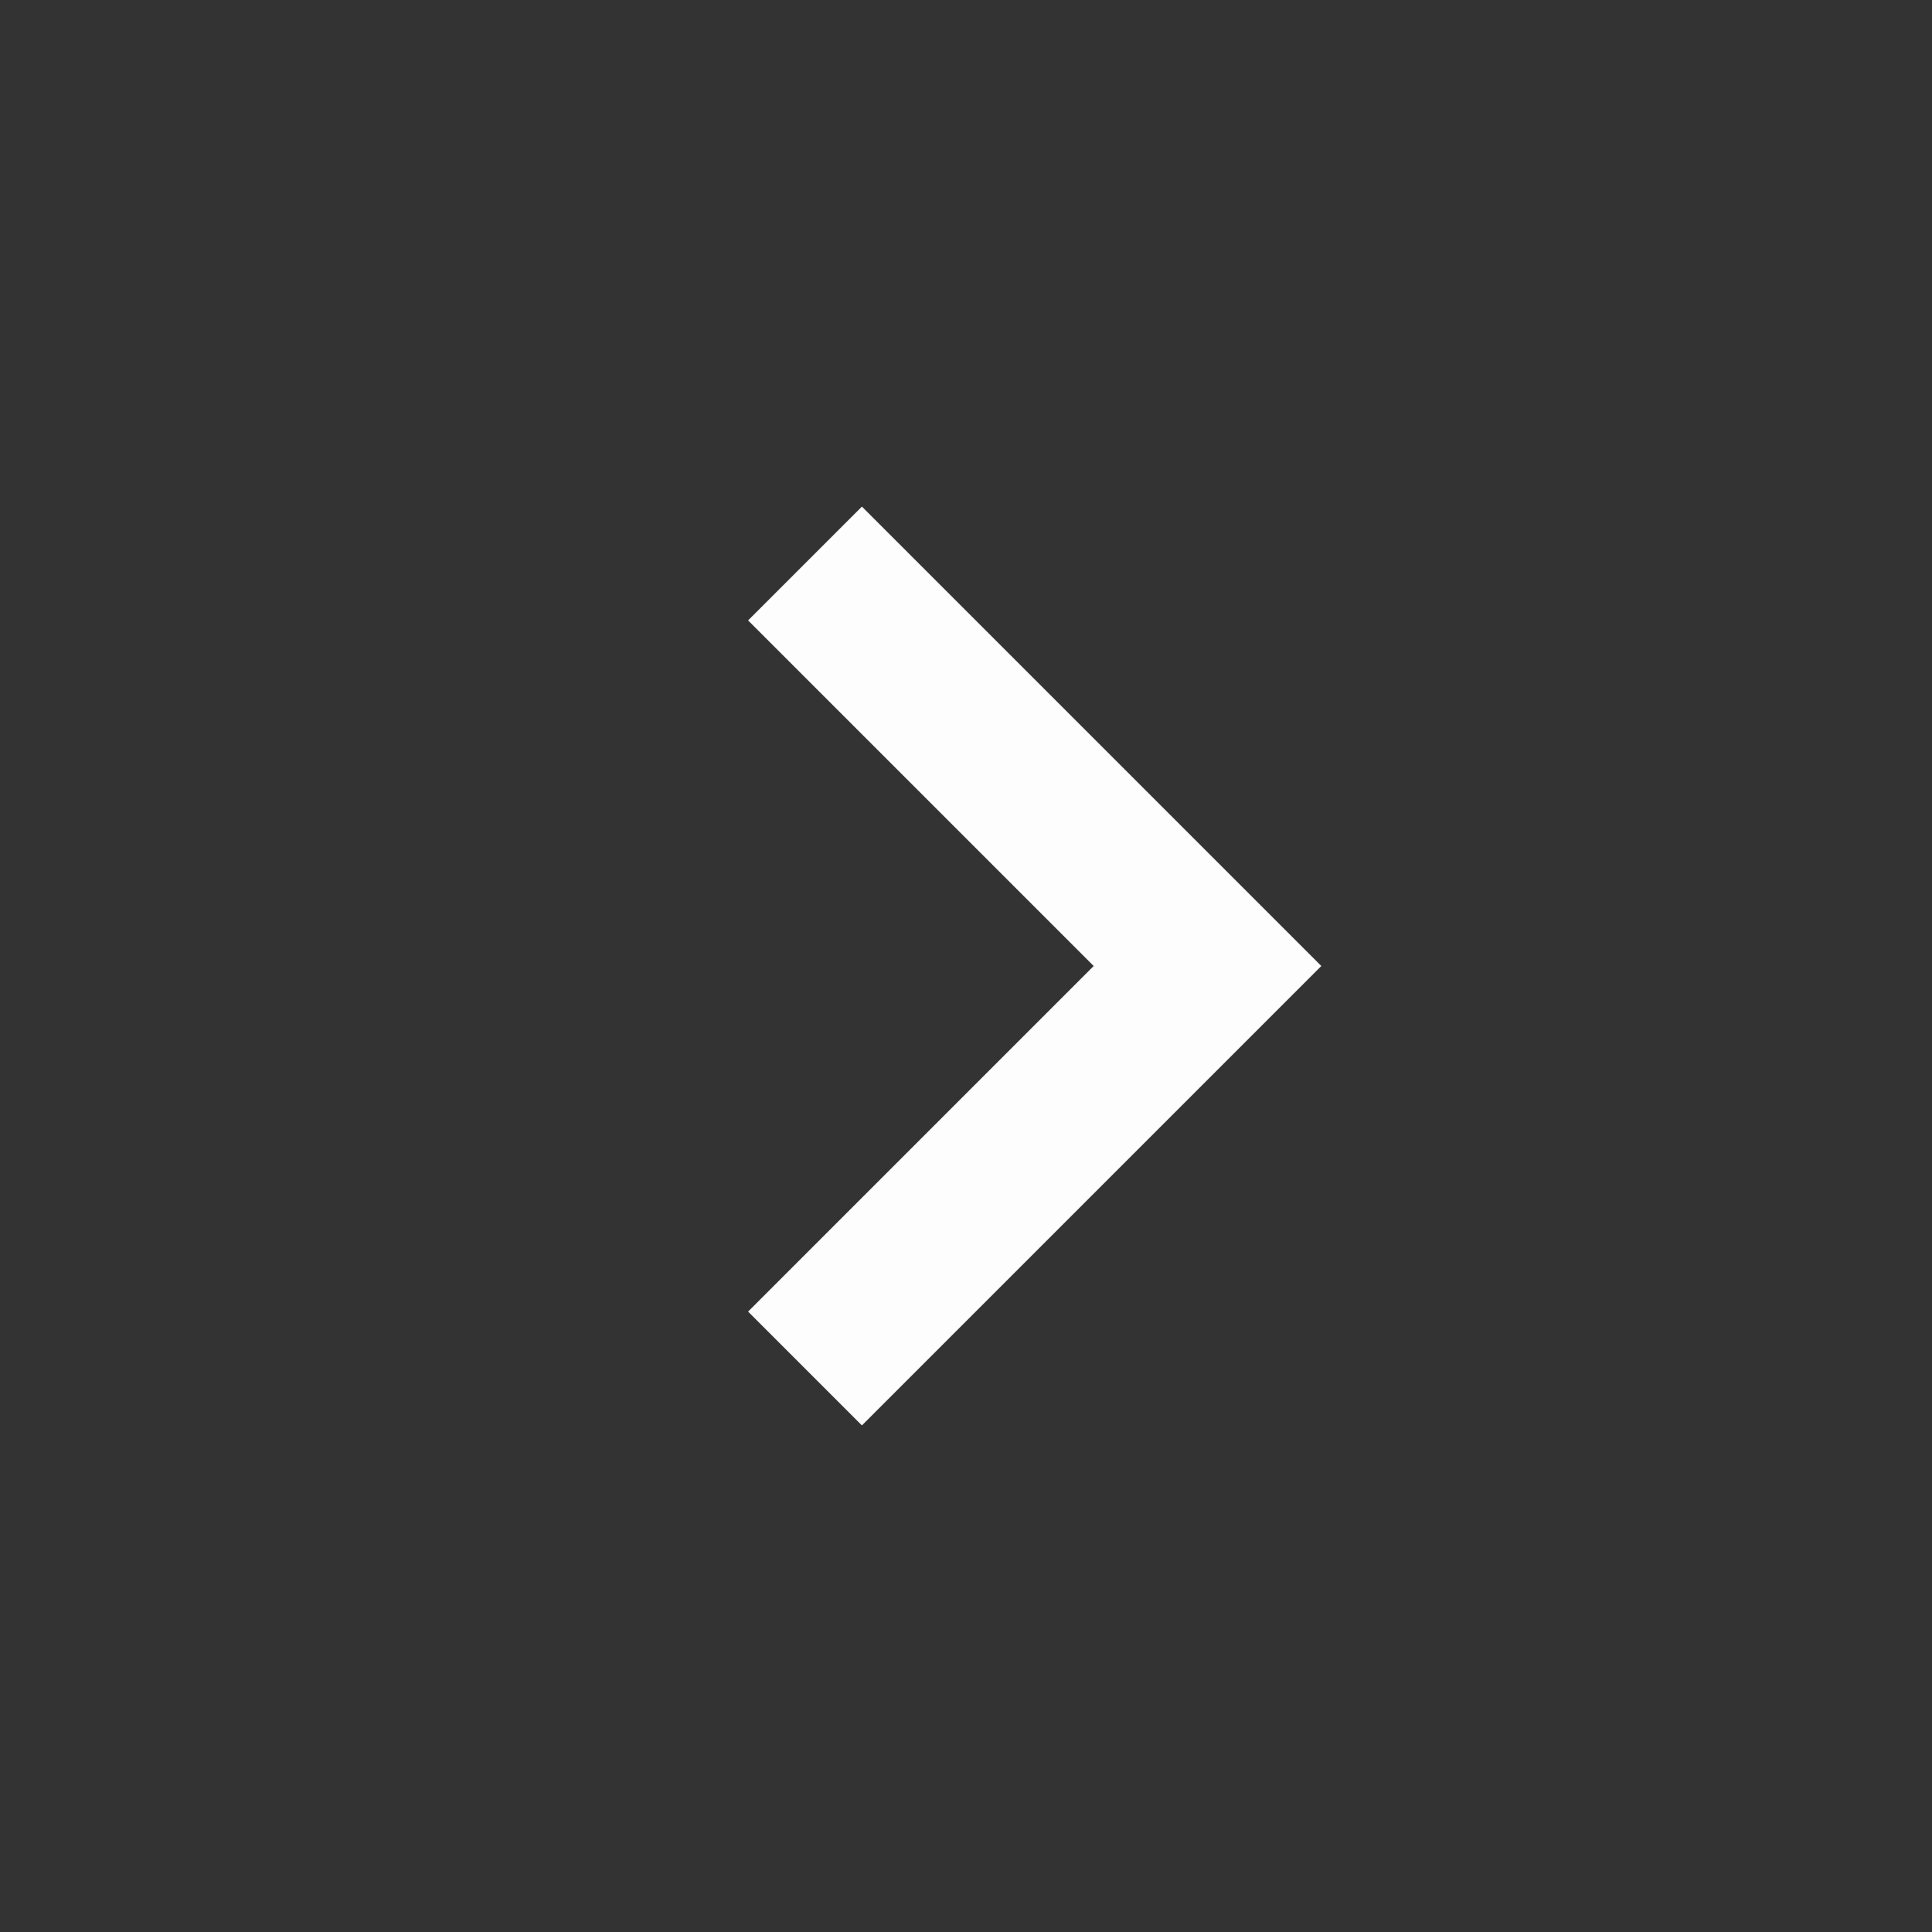 <svg xmlns="http://www.w3.org/2000/svg" width="24" height="24" viewBox="0 0 24 24" style="fill: rgba(254, 253, 253, 1);transform: ;msFilter:;"><rect x="0" y="0" width="24" height="24" fill="#333333" stroke="none"/><path d="M10.707 17.707 16.414 12l-5.707-5.707-1.414 1.414L13.586 12l-4.293 4.293z"></path></svg>